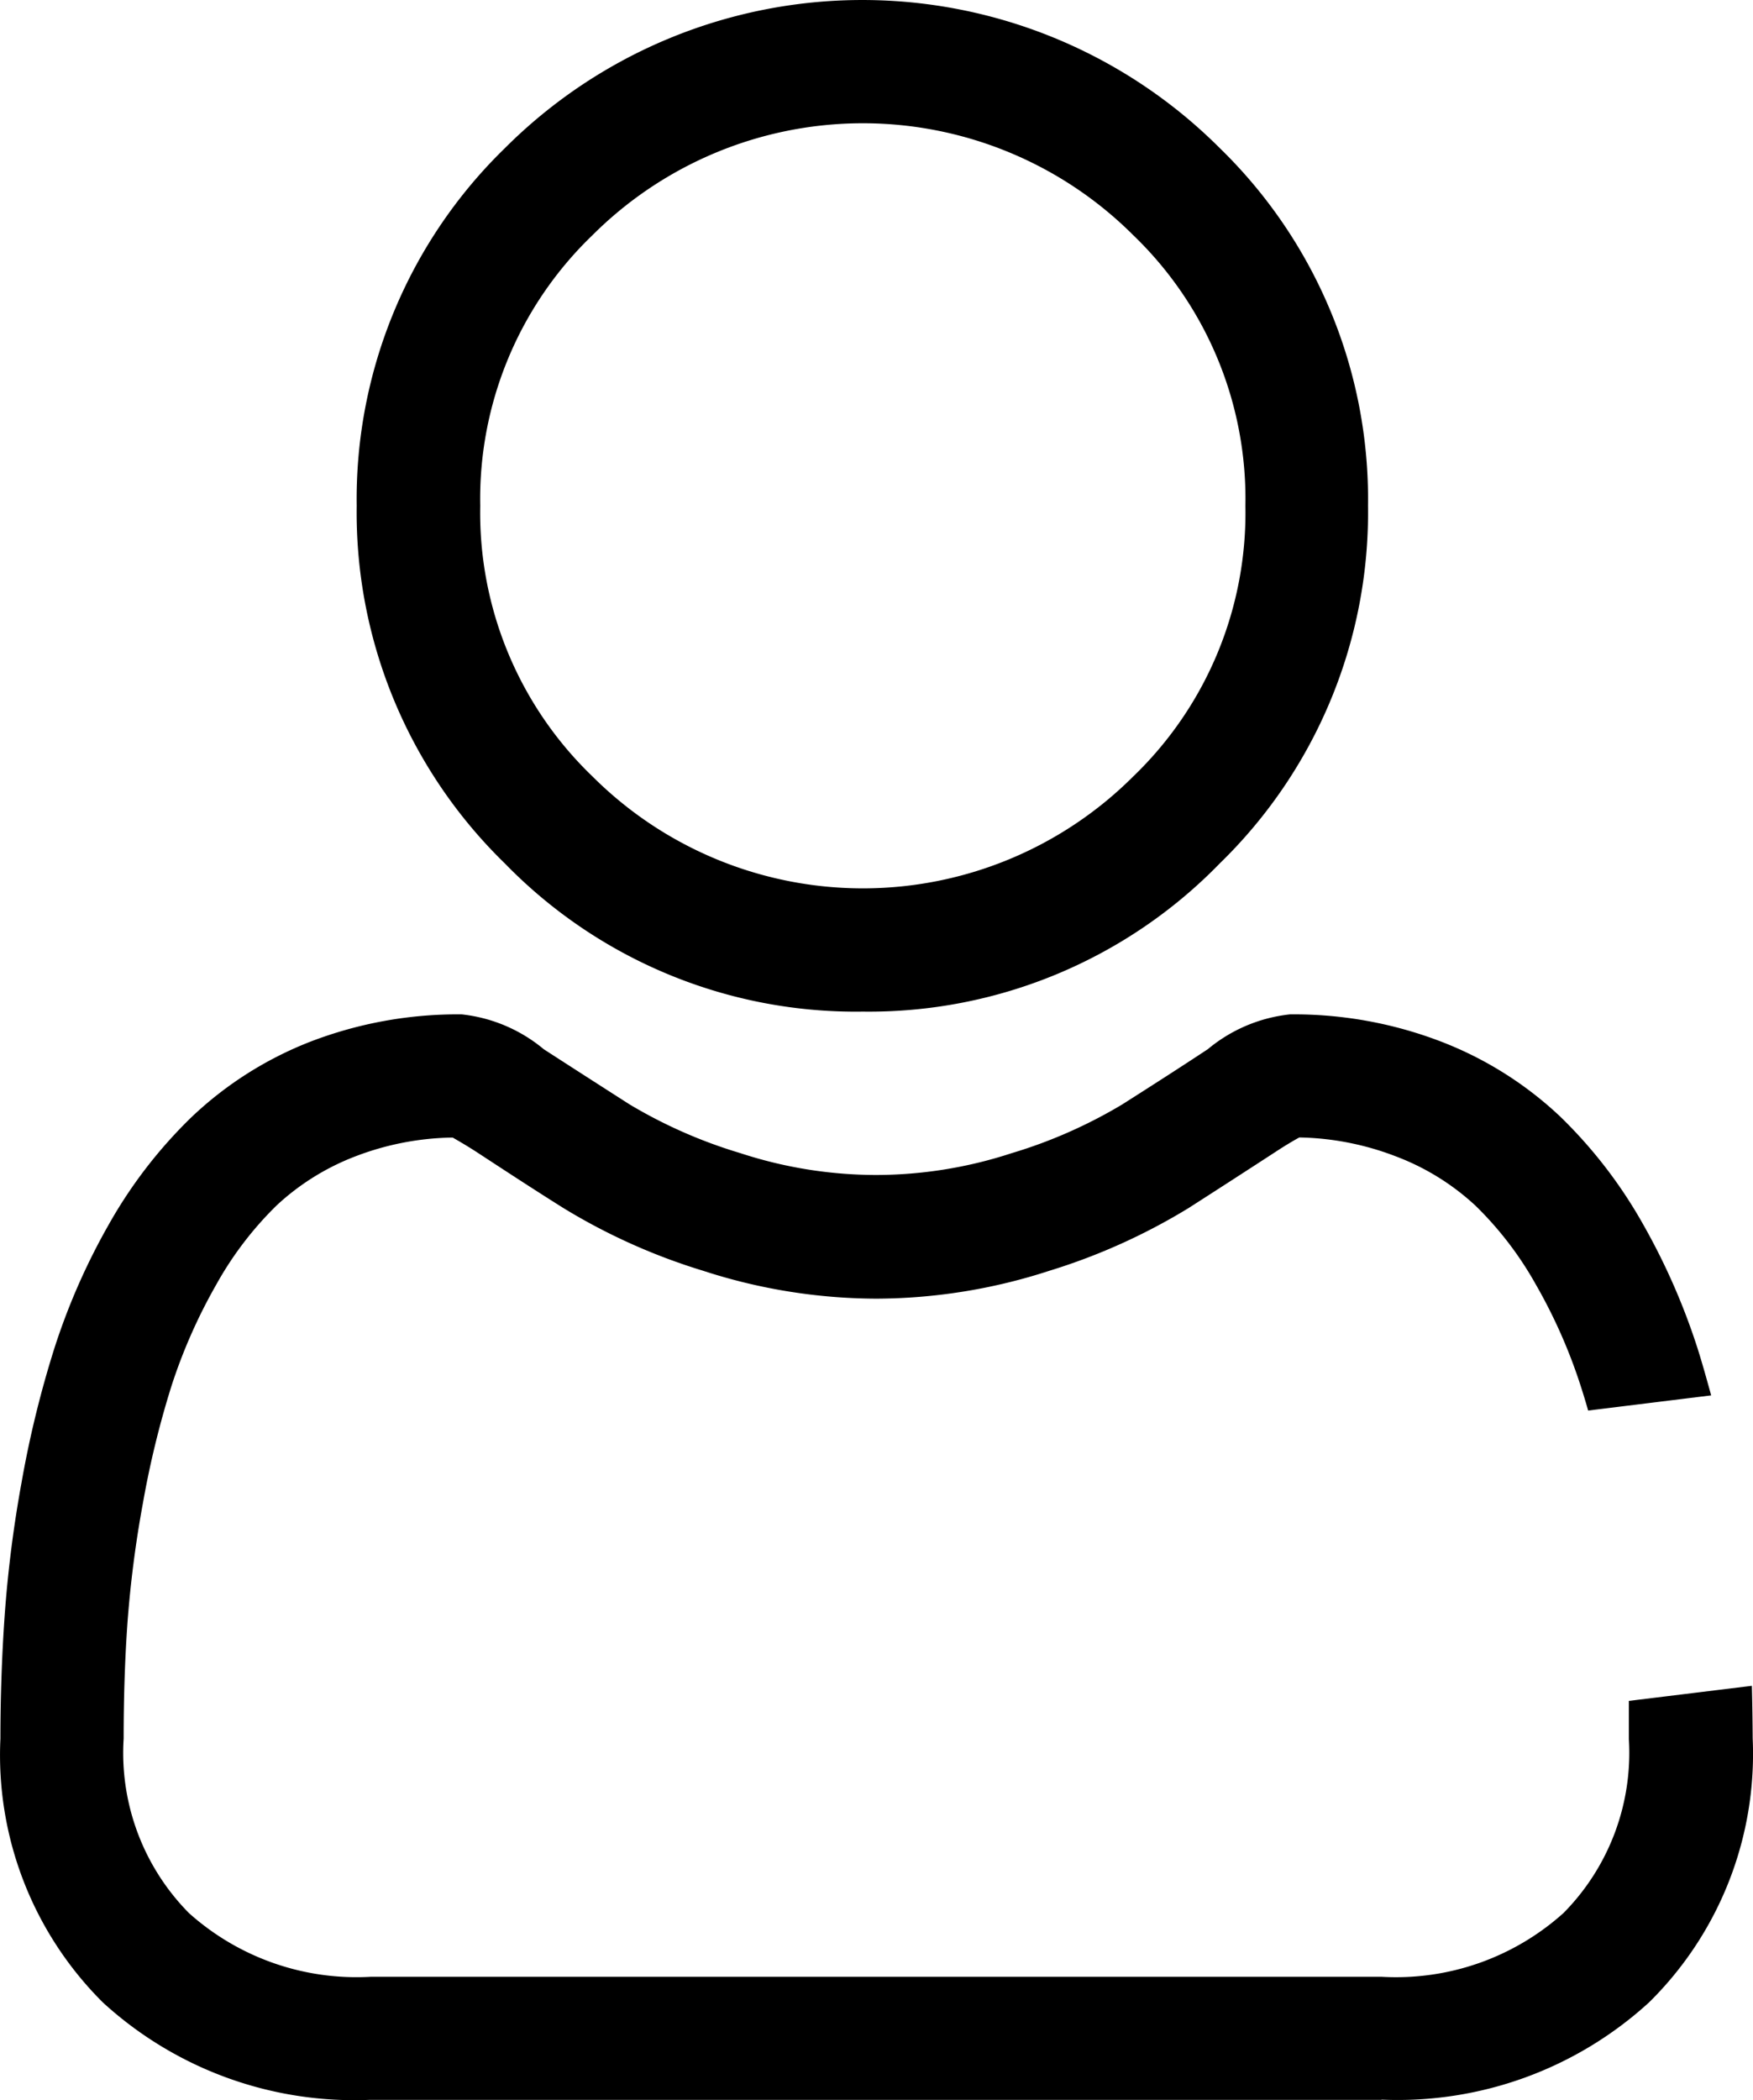 <svg xmlns="http://www.w3.org/2000/svg" width="17.098" height="20.478" viewBox="0 0 17.098 20.478">
  <g id="Grupo_88" data-name="Grupo 88" transform="translate(-303.048 -1944.999)">
    <path id="Trazado_5" data-name="Trazado 5" d="M91.962,9.863a4.772,4.772,0,0,0,3.482-1.446A4.772,4.772,0,0,0,96.889,4.93a4.772,4.772,0,0,0-1.445-3.486,4.93,4.93,0,0,0-6.974,0,4.772,4.772,0,0,0-1.445,3.487A4.772,4.772,0,0,0,88.47,8.418a4.773,4.773,0,0,0,3.491,1.445Zm-2.638-7.57a3.732,3.732,0,0,1,5.276,0,3.565,3.565,0,0,1,1.093,2.638A3.565,3.565,0,0,1,94.6,7.569a3.732,3.732,0,0,1-5.276,0A3.564,3.564,0,0,1,88.23,4.931a3.565,3.565,0,0,1,1.094-2.638Zm0,0" transform="translate(219.502 1945)"/>
    <path id="Sustracción_2" data-name="Sustracción 2" d="M7.47,10.584H-2.394A3.631,3.631,0,0,1-5,9.635,3.4,3.4,0,0,1-6,7.063c0-.4.014-.812.042-1.209A12.009,12.009,0,0,1-5.793,4.56a10.21,10.21,0,0,1,.318-1.3,6.382,6.382,0,0,1,.533-1.213A4.6,4.6,0,0,1-4.134,1,3.554,3.554,0,0,1-2.979.267,4,4,0,0,1-1.5,0,1.5,1.5,0,0,1-.7.34c.215.139.465.3.837.538a4.756,4.756,0,0,0,1.08.475,4.274,4.274,0,0,0,1.321.213,4.265,4.265,0,0,0,1.323-.212A4.749,4.749,0,0,0,4.942.878C5.222.7,5.5.522,5.777.339A1.5,1.5,0,0,1,6.577,0,4,4,0,0,1,8.056.267,3.547,3.547,0,0,1,9.211.994a4.6,4.6,0,0,1,.809,1.049,6.454,6.454,0,0,1,.533,1.213c.047.148.089.3.133.459l-1.2.148c-.021-.076-.046-.157-.073-.241a5.164,5.164,0,0,0-.436-.986,3.367,3.367,0,0,0-.589-.77,2.368,2.368,0,0,0-.771-.479A2.748,2.748,0,0,0,6.669,1.2c-.066.036-.146.084-.237.144-.283.184-.56.363-.844.545A5.945,5.945,0,0,1,4.231,2.5a5.5,5.5,0,0,1-1.688.272A5.5,5.5,0,0,1,.854,2.5a5.92,5.92,0,0,1-1.36-.61c-.3-.188-.579-.371-.845-.545-.094-.061-.178-.11-.238-.144a2.747,2.747,0,0,0-.945.182,2.368,2.368,0,0,0-.771.479,3.367,3.367,0,0,0-.592.777,5.266,5.266,0,0,0-.435.986,9.082,9.082,0,0,0-.279,1.146,10.871,10.871,0,0,0-.15,1.165c-.025.355-.037.733-.037,1.126a2.221,2.221,0,0,0,.636,1.7,2.449,2.449,0,0,0,1.777.622H7.469a2.444,2.444,0,0,0,1.777-.622,2.221,2.221,0,0,0,.637-1.7V6.694l1.2-.147c.005.187.007.355.008.514a3.4,3.4,0,0,1-1.01,2.572,3.633,3.633,0,0,1-2.608.949Z" transform="translate(309.052 1954.89)"/>
  </g>
</svg>

